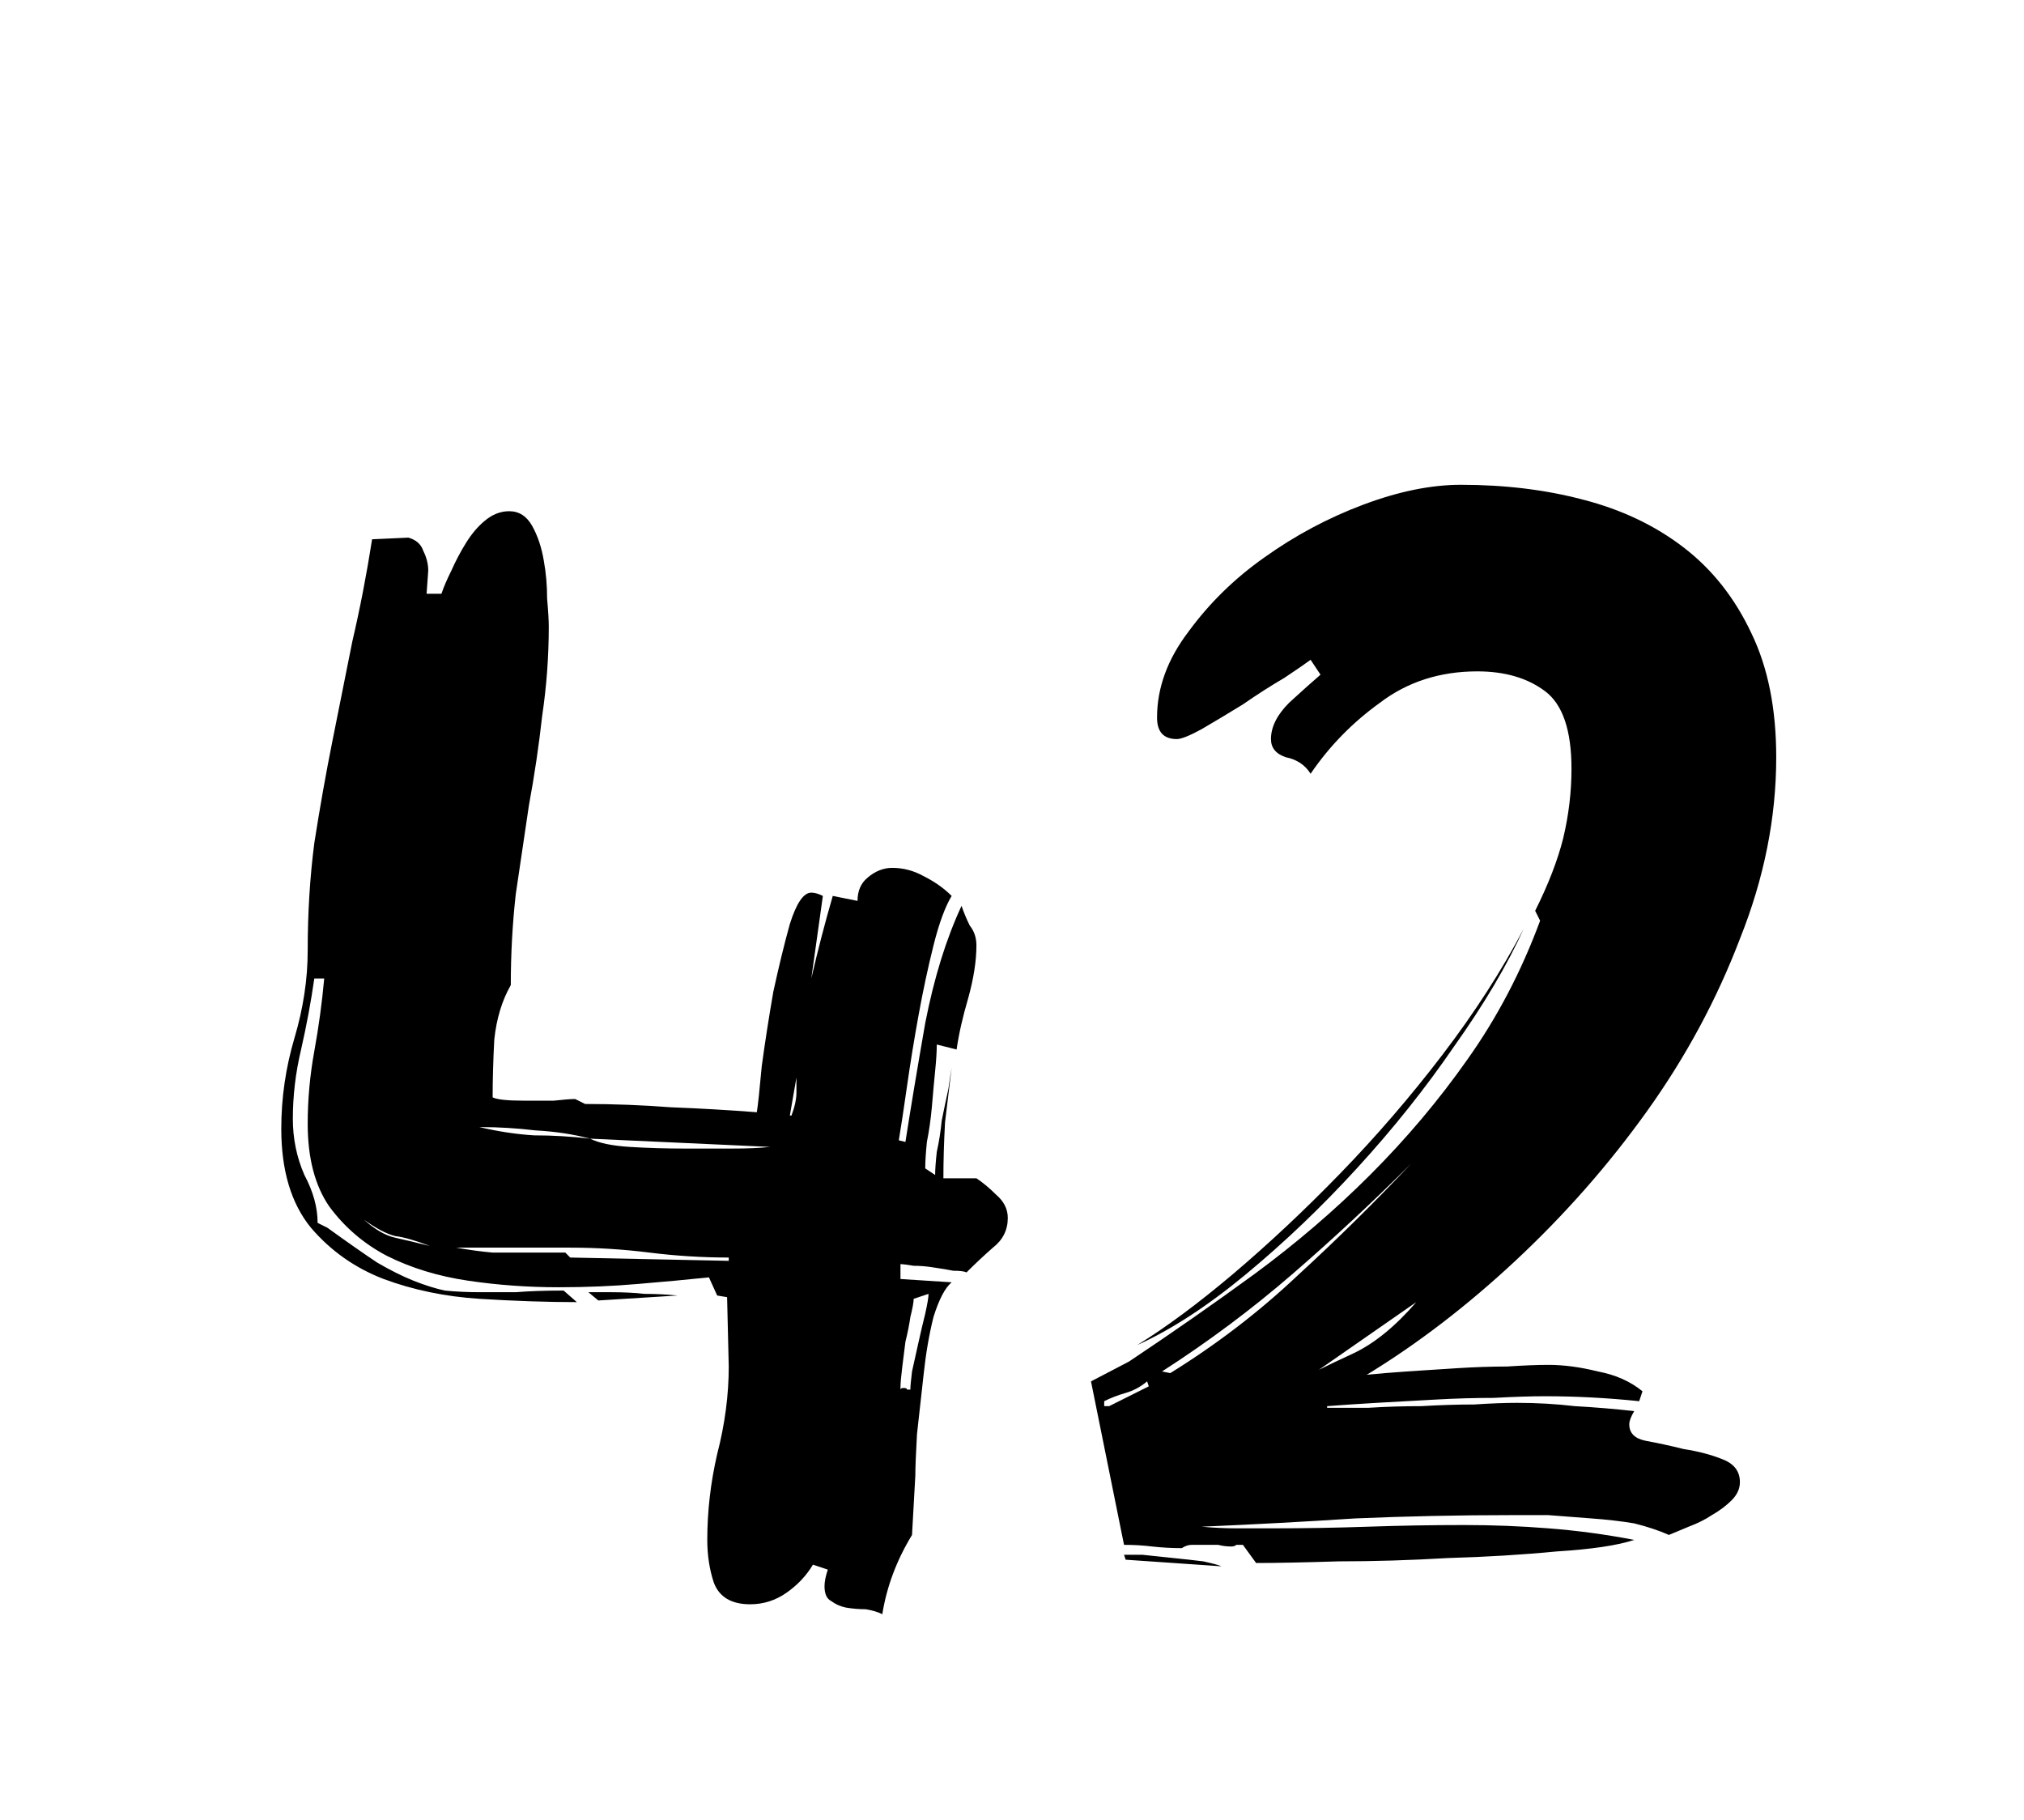<svg width="228" height="205" viewBox="0 0 228 205" fill="none" xmlns="http://www.w3.org/2000/svg">
<path d="M105.342 132.358C105.342 131.738 105.404 130.87 105.528 129.754C105.776 128.638 105.962 127.46 106.086 126.22C106.334 124.98 106.582 123.802 106.83 122.686C106.954 121.818 107.078 121.012 107.202 120.268C106.954 122.252 106.706 124.298 106.458 126.406C106.334 128.638 106.272 130.746 106.272 132.73H109.992C110.736 133.226 111.48 133.846 112.224 134.59C113.092 135.334 113.526 136.202 113.526 137.194C113.526 138.558 112.968 139.674 111.852 140.542C110.86 141.41 109.868 142.34 108.876 143.332C108.628 143.208 108.132 143.146 107.388 143.146C106.768 143.022 106.024 142.898 105.156 142.774C104.412 142.65 103.668 142.588 102.924 142.588C102.18 142.464 101.684 142.402 101.436 142.402V144.076L107.202 144.448C106.458 145.068 105.776 146.37 105.156 148.354C104.66 150.338 104.288 152.508 104.04 154.864C103.792 157.096 103.544 159.328 103.296 161.56C103.172 163.792 103.11 165.342 103.11 166.21L102.738 172.906C101.002 175.758 99.886 178.734 99.39 181.834C98.894 181.586 98.274 181.4 97.53 181.276C96.786 181.276 96.042 181.214 95.298 181.09C94.678 180.966 94.12 180.718 93.624 180.346C93.128 180.098 92.88 179.54 92.88 178.672C92.88 178.176 93.004 177.556 93.252 176.812L91.578 176.254C90.834 177.494 89.842 178.548 88.602 179.416C87.362 180.284 85.998 180.718 84.51 180.718C82.402 180.718 81.038 179.912 80.418 178.3C79.922 176.812 79.674 175.2 79.674 173.464C79.674 170.24 80.046 167.016 80.79 163.792C81.658 160.444 82.092 157.158 82.092 153.934L81.906 146.122L80.79 145.936L79.86 143.89C77.504 144.138 74.838 144.386 71.862 144.634C69.01 144.882 66.034 145.006 62.934 145.006C59.462 145.006 56.052 144.758 52.704 144.262C49.356 143.766 46.318 142.836 43.59 141.472C40.986 140.108 38.816 138.248 37.08 135.892C35.468 133.536 34.662 130.436 34.662 126.592C34.662 123.864 34.91 121.136 35.406 118.408C35.902 115.68 36.274 112.952 36.522 110.224H35.406C35.034 112.828 34.538 115.494 33.918 118.222C33.298 120.826 32.988 123.43 32.988 126.034C32.988 128.266 33.422 130.374 34.29 132.358C35.282 134.218 35.778 136.016 35.778 137.752L36.894 138.31C39.126 139.922 40.986 141.224 42.474 142.216C43.962 143.084 45.326 143.766 46.566 144.262C47.806 144.758 48.984 145.13 50.1 145.378C51.34 145.502 52.704 145.564 54.192 145.564C55.308 145.564 56.61 145.564 58.098 145.564C59.586 145.44 61.384 145.378 63.492 145.378L64.98 146.68C61.632 146.68 57.974 146.556 54.006 146.308C50.162 146.06 46.566 145.316 43.218 144.076C39.994 142.836 37.266 140.914 35.034 138.31C32.802 135.582 31.686 131.862 31.686 127.15C31.686 123.678 32.182 120.268 33.174 116.92C34.166 113.572 34.662 110.286 34.662 107.062C34.662 102.846 34.91 98.816 35.406 94.972C36.026 91.004 36.708 87.16 37.452 83.44C38.196 79.72 38.94 76 39.684 72.28C40.552 68.56 41.296 64.716 41.916 60.748L46.008 60.562C46.876 60.81 47.434 61.306 47.682 62.05C48.054 62.794 48.24 63.538 48.24 64.282L48.054 66.886H49.728C49.976 66.142 50.348 65.274 50.844 64.282C51.34 63.166 51.898 62.112 52.518 61.12C53.138 60.128 53.82 59.322 54.564 58.702C55.432 57.958 56.362 57.586 57.354 57.586C58.47 57.586 59.338 58.144 59.958 59.26C60.578 60.376 61.012 61.678 61.26 63.166C61.508 64.53 61.632 65.956 61.632 67.444C61.756 68.808 61.818 69.862 61.818 70.606C61.818 73.954 61.57 77.302 61.074 80.65C60.702 83.998 60.206 87.346 59.586 90.694C59.09 94.042 58.594 97.39 58.098 100.738C57.726 104.086 57.54 107.496 57.54 110.968C56.548 112.704 55.928 114.75 55.68 117.106C55.556 119.462 55.494 121.632 55.494 123.616C55.99 123.864 57.168 123.988 59.028 123.988C60.144 123.988 61.26 123.988 62.376 123.988C63.492 123.864 64.298 123.802 64.794 123.802L65.91 124.36C69.134 124.36 72.358 124.484 75.582 124.732C78.806 124.856 82.03 125.042 85.254 125.29C85.378 124.546 85.564 122.81 85.812 120.082C86.184 117.354 86.618 114.564 87.114 111.712C87.734 108.86 88.354 106.318 88.974 104.086C89.718 101.73 90.524 100.552 91.392 100.552C91.764 100.552 92.198 100.676 92.694 100.924L91.392 110.224C92.136 107 92.942 103.9 93.81 100.924L96.6 101.482C96.6 100.366 96.972 99.498 97.716 98.878C98.584 98.134 99.514 97.762 100.506 97.762C101.746 97.762 102.924 98.072 104.04 98.692C105.28 99.312 106.334 100.056 107.202 100.924C106.458 102.164 105.776 104.024 105.156 106.504C104.536 108.984 103.978 111.588 103.482 114.316C102.986 117.044 102.552 119.71 102.18 122.314C101.808 124.918 101.498 126.964 101.25 128.452L101.994 128.638C102.614 124.67 103.358 120.206 104.226 115.246C105.218 110.162 106.582 105.76 108.318 102.04C108.566 102.784 108.876 103.528 109.248 104.272C109.744 104.892 109.992 105.636 109.992 106.504C109.992 108.24 109.682 110.224 109.062 112.456C108.442 114.564 108.008 116.486 107.76 118.222L105.528 117.664C105.528 118.408 105.466 119.4 105.342 120.64C105.218 121.88 105.094 123.244 104.97 124.732C104.846 126.096 104.66 127.398 104.412 128.638C104.288 129.878 104.226 130.87 104.226 131.614L105.342 132.358ZM82.092 141.658C79.116 141.658 76.14 141.472 73.164 141.1C70.188 140.728 67.212 140.542 64.236 140.542H51.402C52.766 140.79 54.13 140.976 55.494 141.1C56.858 141.1 58.222 141.1 59.586 141.1H63.678L64.236 141.658L82.092 142.03V141.658ZM102.924 146.308C102.924 146.68 102.8 147.362 102.552 148.354C102.428 149.222 102.242 150.152 101.994 151.144C101.87 152.136 101.746 153.128 101.622 154.12C101.498 155.112 101.436 155.856 101.436 156.352V156.538C101.436 156.414 101.56 156.352 101.808 156.352C102.056 156.352 102.18 156.414 102.18 156.538H102.552C102.552 156.166 102.614 155.484 102.738 154.492C102.986 153.376 103.234 152.26 103.482 151.144C103.73 150.028 103.978 148.974 104.226 147.982C104.474 146.866 104.598 146.122 104.598 145.75L102.924 146.308ZM66.468 128.266C67.46 128.762 68.948 129.072 70.932 129.196C72.916 129.32 75.024 129.382 77.256 129.382H82.464C84.2 129.382 85.626 129.32 86.742 129.196L66.468 128.266ZM54.006 126.964C56.114 127.46 58.16 127.77 60.144 127.894C62.252 127.894 64.36 128.018 66.468 128.266C64.608 127.77 62.562 127.46 60.33 127.336C58.222 127.088 56.176 126.964 54.192 126.964H54.006ZM66.282 145.564H68.886C70.25 145.564 71.49 145.626 72.606 145.75C73.846 145.75 75.086 145.812 76.326 145.936L67.398 146.494L66.282 145.564ZM44.52 139.426C45.636 139.674 46.938 139.984 48.426 140.356C46.814 139.736 45.512 139.364 44.52 139.24C43.528 138.992 42.35 138.372 40.986 137.38C42.226 138.496 43.404 139.178 44.52 139.426ZM89.16 125.662C89.532 124.67 89.718 123.802 89.718 123.058V121.384L88.974 125.662H89.16ZM195.997 166.954C195.997 167.698 195.687 168.38 195.067 169C194.447 169.62 193.703 170.178 192.835 170.674C192.091 171.17 191.223 171.604 190.231 171.976L187.999 172.906C186.883 172.41 185.581 171.976 184.093 171.604C182.605 171.356 180.993 171.17 179.257 171.046C177.645 170.922 176.033 170.798 174.421 170.674C172.809 170.674 171.383 170.674 170.143 170.674C164.315 170.674 158.487 170.798 152.659 171.046C146.955 171.418 141.189 171.728 135.361 171.976C136.725 172.1 138.027 172.162 139.267 172.162H143.359C146.955 172.162 150.551 172.1 154.147 171.976C157.743 171.852 161.339 171.79 164.935 171.79C168.159 171.79 171.321 171.914 174.421 172.162C177.645 172.41 180.869 172.844 184.093 173.464C182.233 174.084 179.319 174.518 175.351 174.766C171.507 175.138 167.415 175.386 163.075 175.51C158.859 175.758 154.767 175.882 150.799 175.882C146.831 176.006 143.731 176.068 141.499 176.068L140.011 174.022C139.763 174.022 139.515 174.022 139.267 174.022C139.143 174.146 138.957 174.208 138.709 174.208C138.213 174.208 137.717 174.146 137.221 174.022C136.725 174.022 136.167 174.022 135.547 174.022H134.245C133.873 174.022 133.501 174.146 133.129 174.394C132.013 174.394 130.897 174.332 129.781 174.208C128.789 174.084 127.735 174.022 126.619 174.022L122.899 155.608L127.177 153.376C132.013 150.152 136.725 146.866 141.313 143.518C146.025 140.046 150.365 136.326 154.333 132.358C158.425 128.266 162.083 123.926 165.307 119.338C168.655 114.626 171.383 109.418 173.491 103.714L172.933 102.598C174.421 99.622 175.475 96.894 176.095 94.414C176.715 91.81 177.025 89.206 177.025 86.602C177.025 82.262 176.033 79.348 174.049 77.86C172.065 76.372 169.523 75.628 166.423 75.628C162.207 75.628 158.549 76.806 155.449 79.162C152.349 81.394 149.745 84.06 147.637 87.16C147.017 86.168 146.087 85.548 144.847 85.3C143.731 84.928 143.173 84.246 143.173 83.254C143.173 81.89 143.855 80.526 145.219 79.162C146.707 77.798 147.885 76.744 148.753 76L147.637 74.326C147.141 74.698 146.149 75.38 144.661 76.372C143.173 77.24 141.623 78.232 140.011 79.348C138.399 80.34 136.849 81.27 135.361 82.138C133.997 82.882 133.067 83.254 132.571 83.254C131.083 83.254 130.339 82.448 130.339 80.836C130.339 77.488 131.517 74.264 133.873 71.164C136.229 67.94 139.081 65.15 142.429 62.794C145.901 60.314 149.621 58.33 153.589 56.842C157.557 55.354 161.215 54.61 164.563 54.61C169.523 54.61 174.111 55.168 178.327 56.284C182.667 57.4 186.449 59.198 189.673 61.678C192.897 64.158 195.439 67.382 197.299 71.35C199.159 75.194 200.089 79.844 200.089 85.3C200.089 92.12 198.725 98.94 195.997 105.76C193.393 112.58 189.921 119.028 185.581 125.104C181.241 131.18 176.281 136.822 170.701 142.03C165.245 147.114 159.665 151.392 153.961 154.864C155.201 154.74 156.689 154.616 158.425 154.492C160.285 154.368 162.207 154.244 164.191 154.12C166.175 153.996 168.035 153.934 169.771 153.934C171.631 153.81 173.181 153.748 174.421 153.748C176.157 153.748 178.017 153.996 180.001 154.492C181.985 154.864 183.659 155.608 185.023 156.724L184.651 157.84C181.055 157.468 177.521 157.282 174.049 157.282C172.437 157.282 170.515 157.344 168.283 157.468C166.175 157.468 164.005 157.53 161.773 157.654C159.541 157.778 157.309 157.902 155.077 158.026C152.969 158.15 151.109 158.274 149.497 158.398V158.584C150.737 158.584 152.287 158.584 154.147 158.584C156.131 158.46 158.115 158.398 160.099 158.398C162.207 158.274 164.191 158.212 166.051 158.212C167.911 158.088 169.523 158.026 170.887 158.026C173.119 158.026 175.289 158.15 177.397 158.398C179.629 158.522 181.861 158.708 184.093 158.956C183.721 159.576 183.535 160.072 183.535 160.444C183.535 161.436 184.155 162.056 185.395 162.304C186.759 162.552 188.185 162.862 189.673 163.234C191.285 163.482 192.711 163.854 193.951 164.35C195.315 164.846 195.997 165.714 195.997 166.954ZM128.107 151.516C131.331 149.532 134.927 146.866 138.895 143.518C142.987 140.046 147.017 136.264 150.985 132.172C155.077 127.956 158.921 123.492 162.517 118.78C166.113 114.068 169.151 109.356 171.631 104.644C169.771 108.736 167.167 113.138 163.819 117.85C160.595 122.562 156.937 127.15 152.845 131.614C148.877 135.954 144.723 139.922 140.383 143.518C136.043 147.114 131.951 149.78 128.107 151.516ZM158.983 131.056C154.643 135.396 150.179 139.55 145.591 143.518C141.003 147.486 136.105 151.144 130.897 154.492L131.827 154.678C137.035 151.454 141.809 147.796 146.149 143.704C150.613 139.612 154.891 135.396 158.983 131.056ZM152.473 152.446C154.829 151.33 157.185 149.408 159.541 146.68L148.567 154.306C149.559 153.81 150.861 153.19 152.473 152.446ZM126.619 175.138C126.867 175.138 127.549 175.138 128.665 175.138C129.781 175.262 130.959 175.386 132.199 175.51C133.439 175.634 134.555 175.758 135.547 175.882C136.663 176.13 137.345 176.316 137.593 176.44L126.805 175.696L126.619 175.138ZM124.945 158.398L129.409 156.166L129.223 155.608C128.479 156.228 127.673 156.662 126.805 156.91C125.937 157.158 125.131 157.468 124.387 157.84V158.398H124.945Z" fill="black"/>
</svg>
